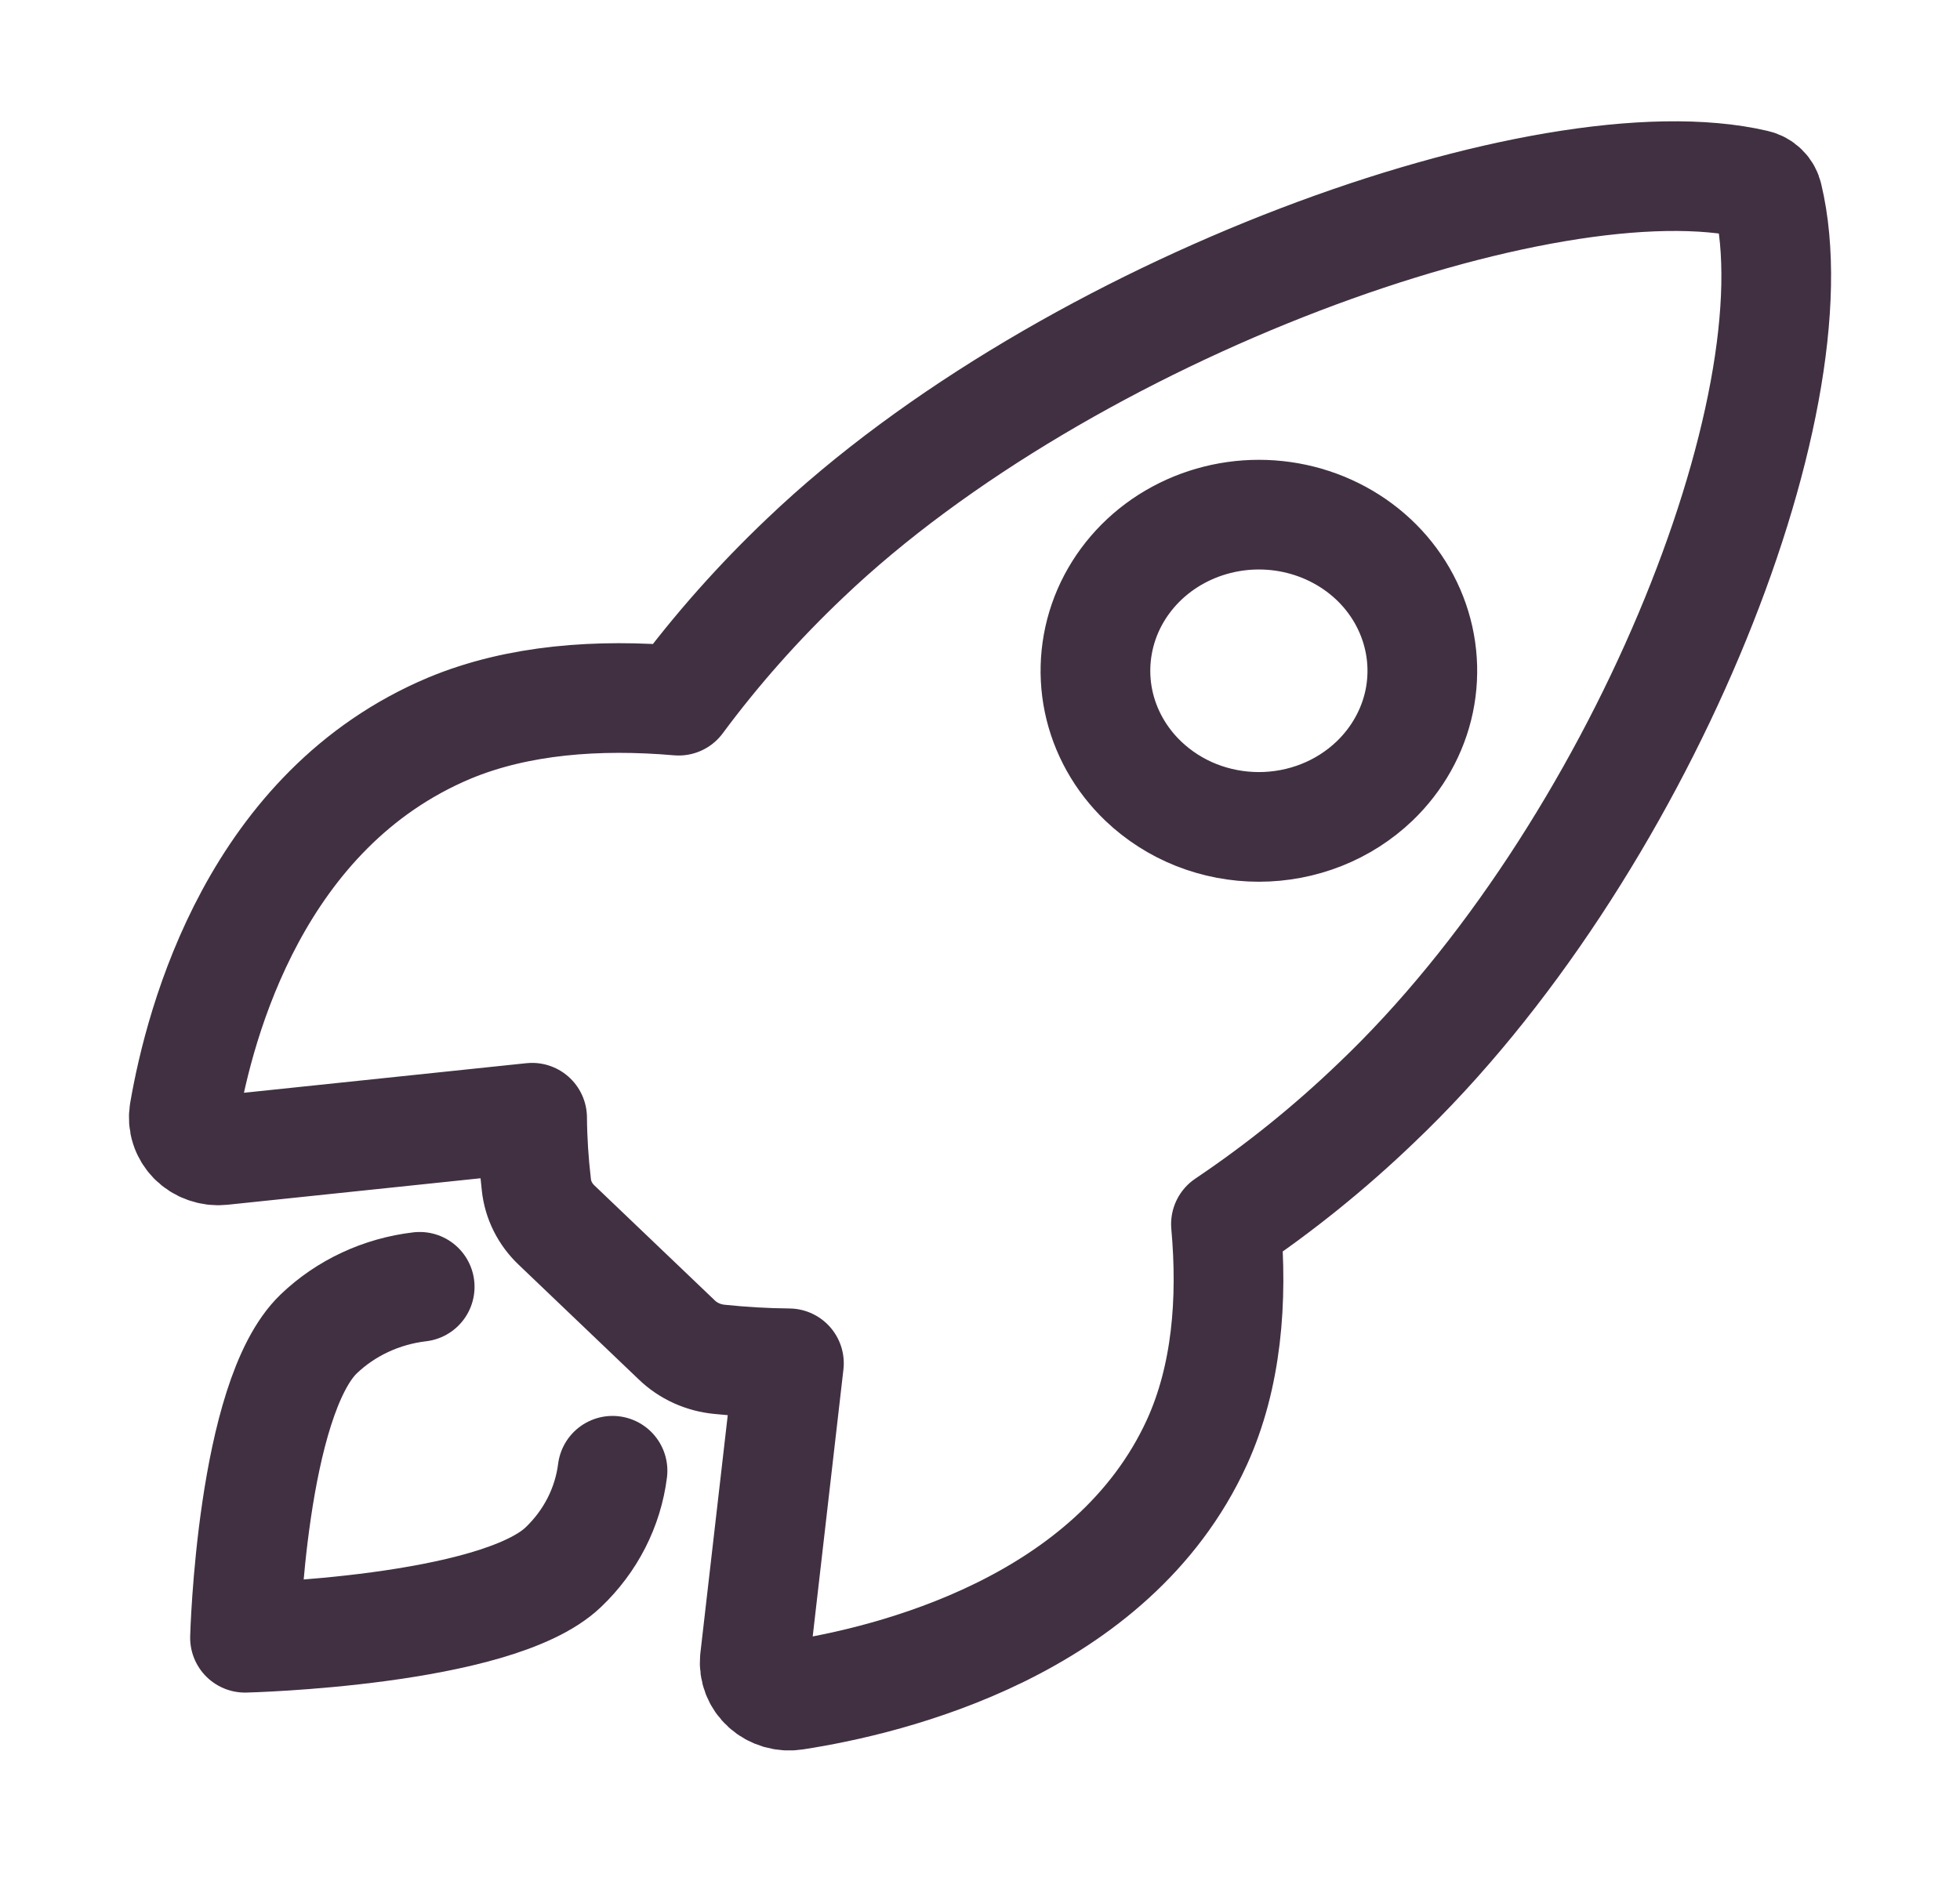 <svg width="31" height="30" viewBox="0 0 31 30" fill="none" xmlns="http://www.w3.org/2000/svg">
<path d="M27.961 3.112C27.951 3.065 27.927 3.021 27.891 2.986C27.856 2.951 27.811 2.927 27.761 2.916C24.469 2.147 16.863 4.888 12.738 8.825C12.003 9.522 11.332 10.278 10.734 11.085C9.463 10.975 8.191 11.068 7.109 11.519C4.052 12.803 3.162 16.156 2.914 17.596C2.901 17.675 2.906 17.756 2.931 17.832C2.955 17.908 2.998 17.978 3.055 18.037C3.113 18.095 3.183 18.14 3.262 18.167C3.34 18.195 3.424 18.206 3.508 18.197L8.416 17.683C8.419 18.036 8.442 18.39 8.483 18.741C8.508 18.984 8.622 19.211 8.804 19.383L10.704 21.198C10.884 21.372 11.122 21.48 11.376 21.505C11.742 21.543 12.11 21.565 12.478 21.568L11.939 26.253C11.931 26.332 11.942 26.412 11.971 26.487C12 26.562 12.047 26.629 12.108 26.684C12.169 26.739 12.242 26.779 12.322 26.803C12.402 26.826 12.486 26.832 12.568 26.819C14.076 26.588 17.594 25.738 18.93 22.819C19.402 21.783 19.499 20.575 19.39 19.366C20.238 18.796 21.032 18.155 21.763 17.453C25.903 13.52 28.754 6.414 27.961 3.112ZM18.083 12.358C17.721 12.012 17.475 11.572 17.375 11.093C17.276 10.614 17.327 10.118 17.522 9.666C17.718 9.215 18.049 8.829 18.474 8.558C18.9 8.287 19.4 8.142 19.911 8.142C20.422 8.142 20.922 8.287 21.347 8.558C21.773 8.829 22.104 9.215 22.299 9.666C22.495 10.118 22.546 10.614 22.447 11.093C22.347 11.572 22.1 12.012 21.739 12.358C21.499 12.587 21.214 12.77 20.9 12.894C20.587 13.018 20.25 13.082 19.911 13.082C19.571 13.082 19.235 13.018 18.921 12.894C18.608 12.77 18.323 12.587 18.083 12.358Z" stroke="#413042" stroke-width="1.735" stroke-linecap="round" stroke-linejoin="round"/>
<path d="M6.638 20.358C6.035 20.429 5.473 20.69 5.043 21.101C3.976 22.123 3.875 25.91 3.875 25.91C3.875 25.91 7.842 25.814 8.909 24.794C9.341 24.383 9.615 23.846 9.688 23.268" stroke="#413042" stroke-width="1.735" stroke-linecap="round" stroke-linejoin="round"/>
</svg>
